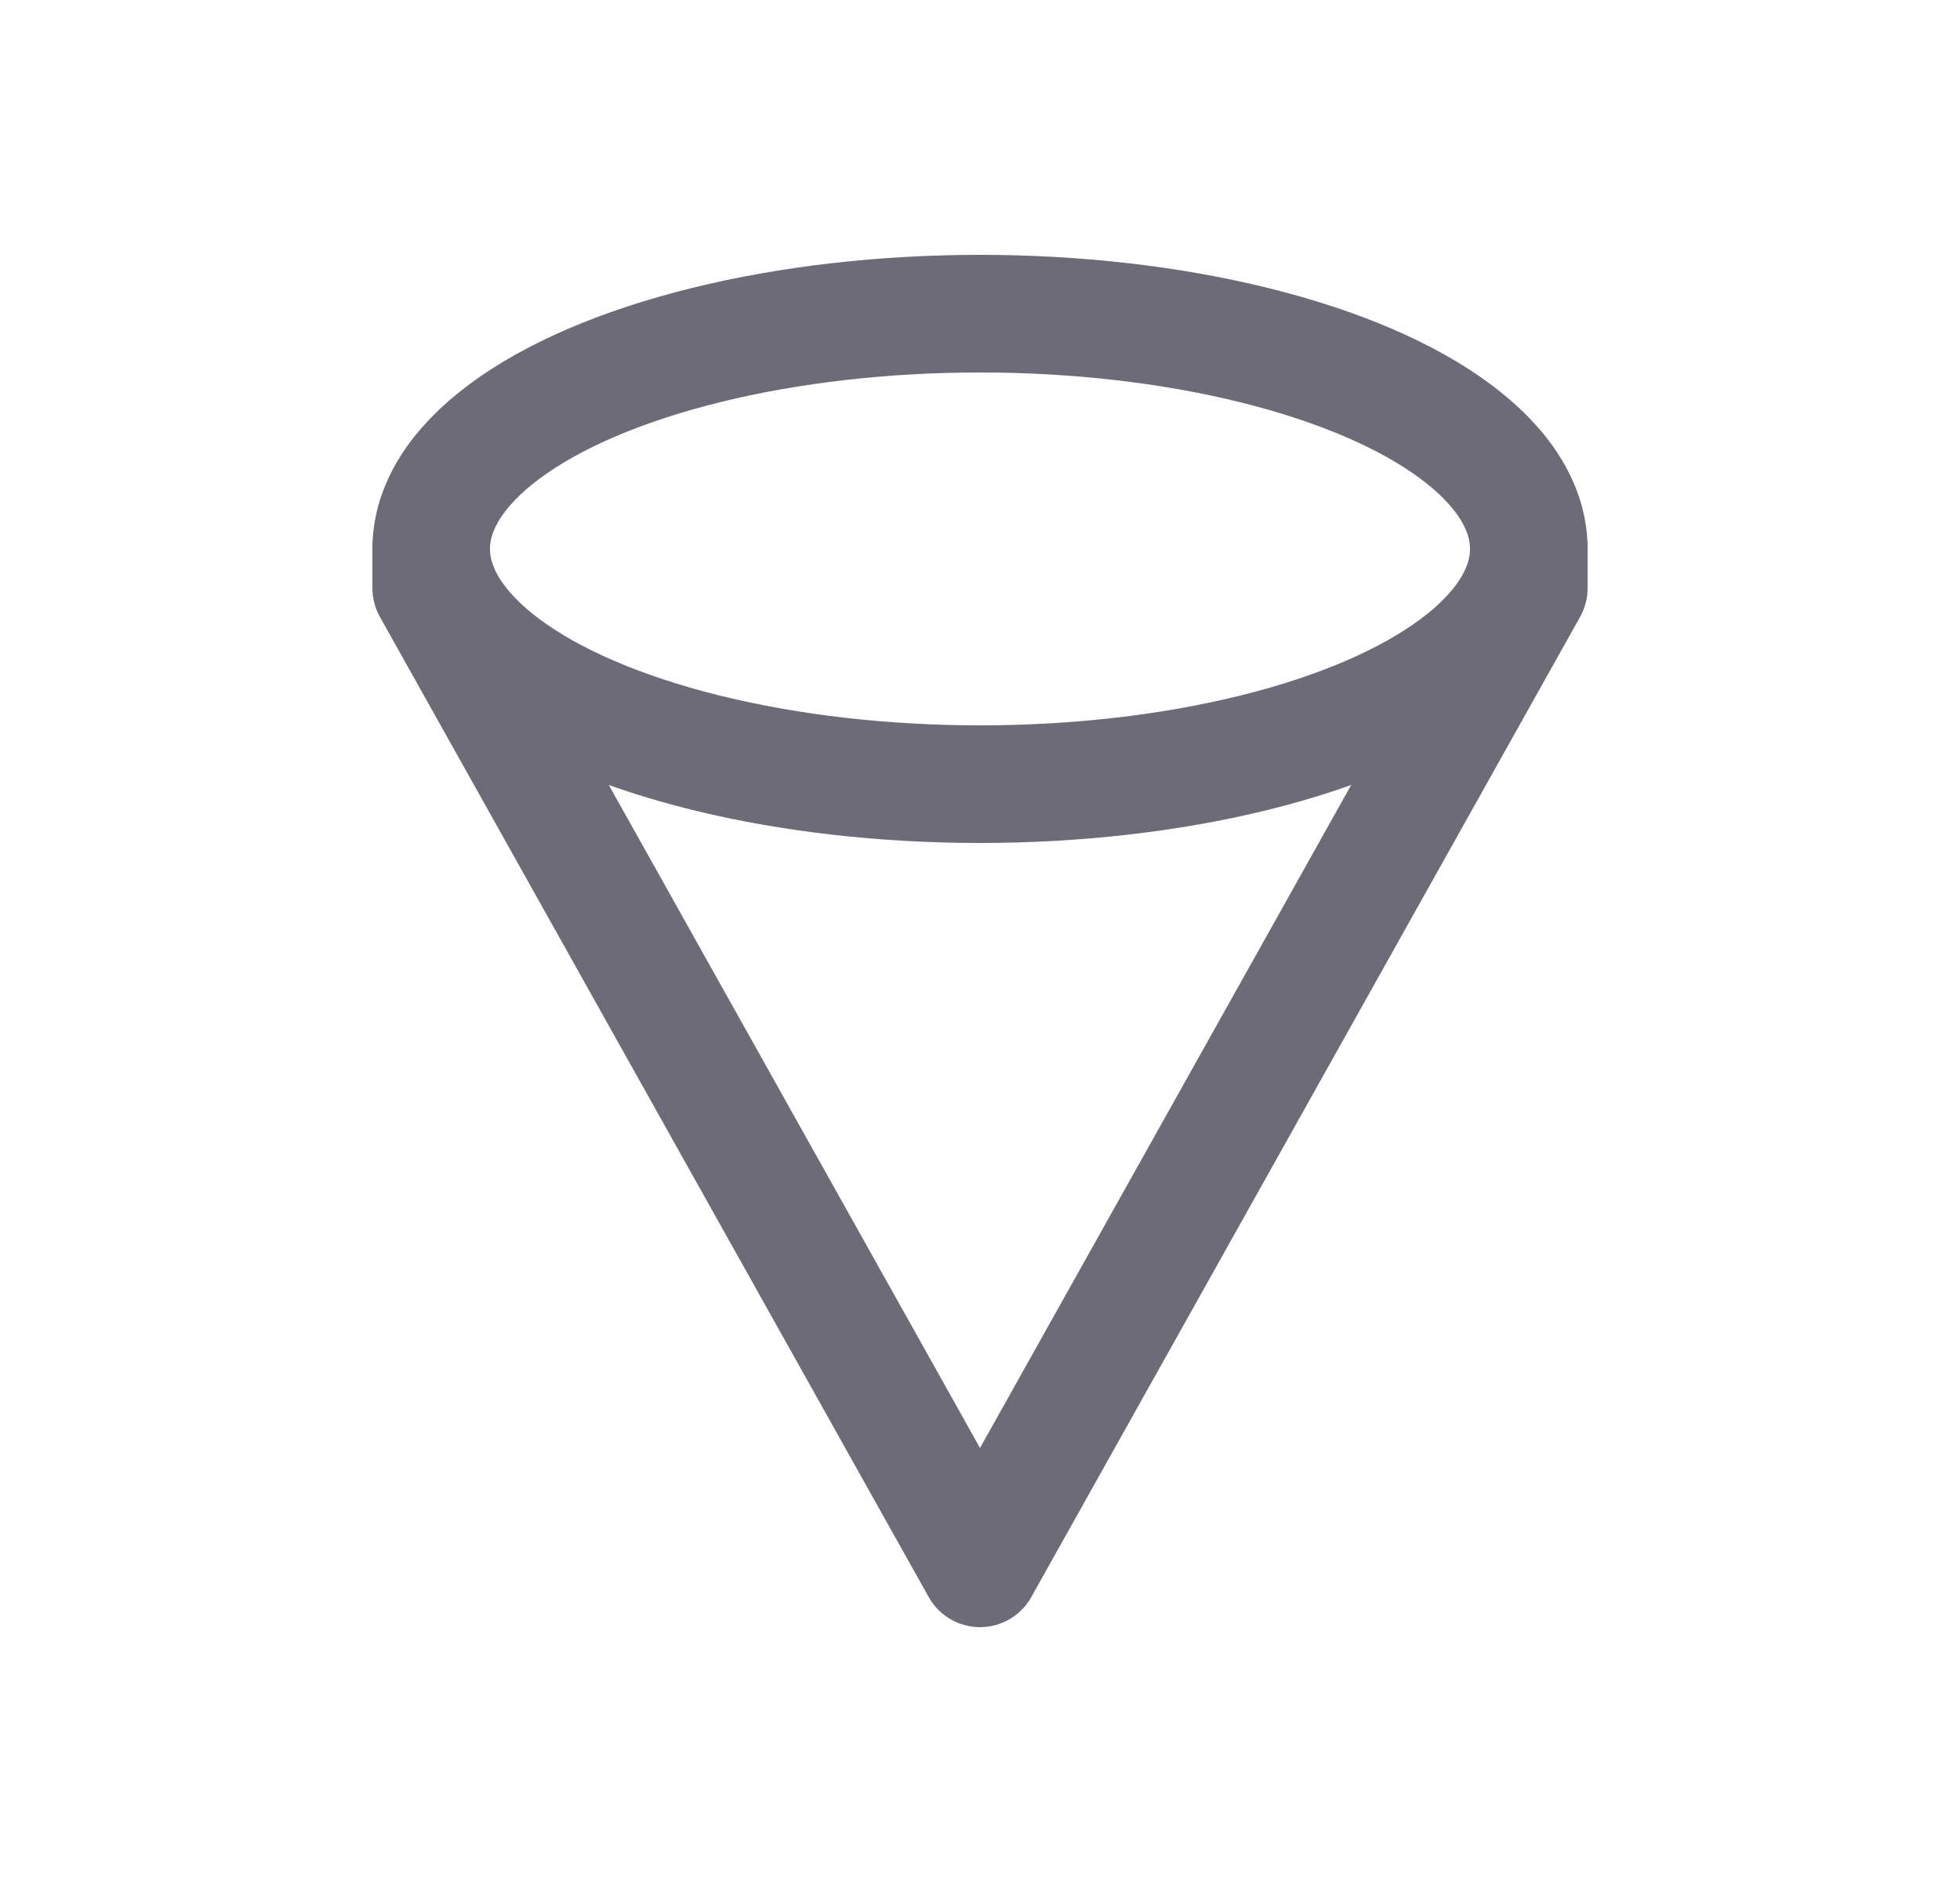 <svg width="25" height="24" viewBox="0 0 25 24" fill="none" xmlns="http://www.w3.org/2000/svg">
<ellipse cx="12.5" cy="7" rx="7" ry="3" stroke="#6D6B77" stroke-width="1.5" stroke-linecap="round" stroke-linejoin="round"/>
<path d="M19.5 7V7.5L12.5 20L5.5 7.5V7" stroke="#6D6B77" stroke-width="1.5" stroke-linecap="round" stroke-linejoin="round"/>
</svg>
